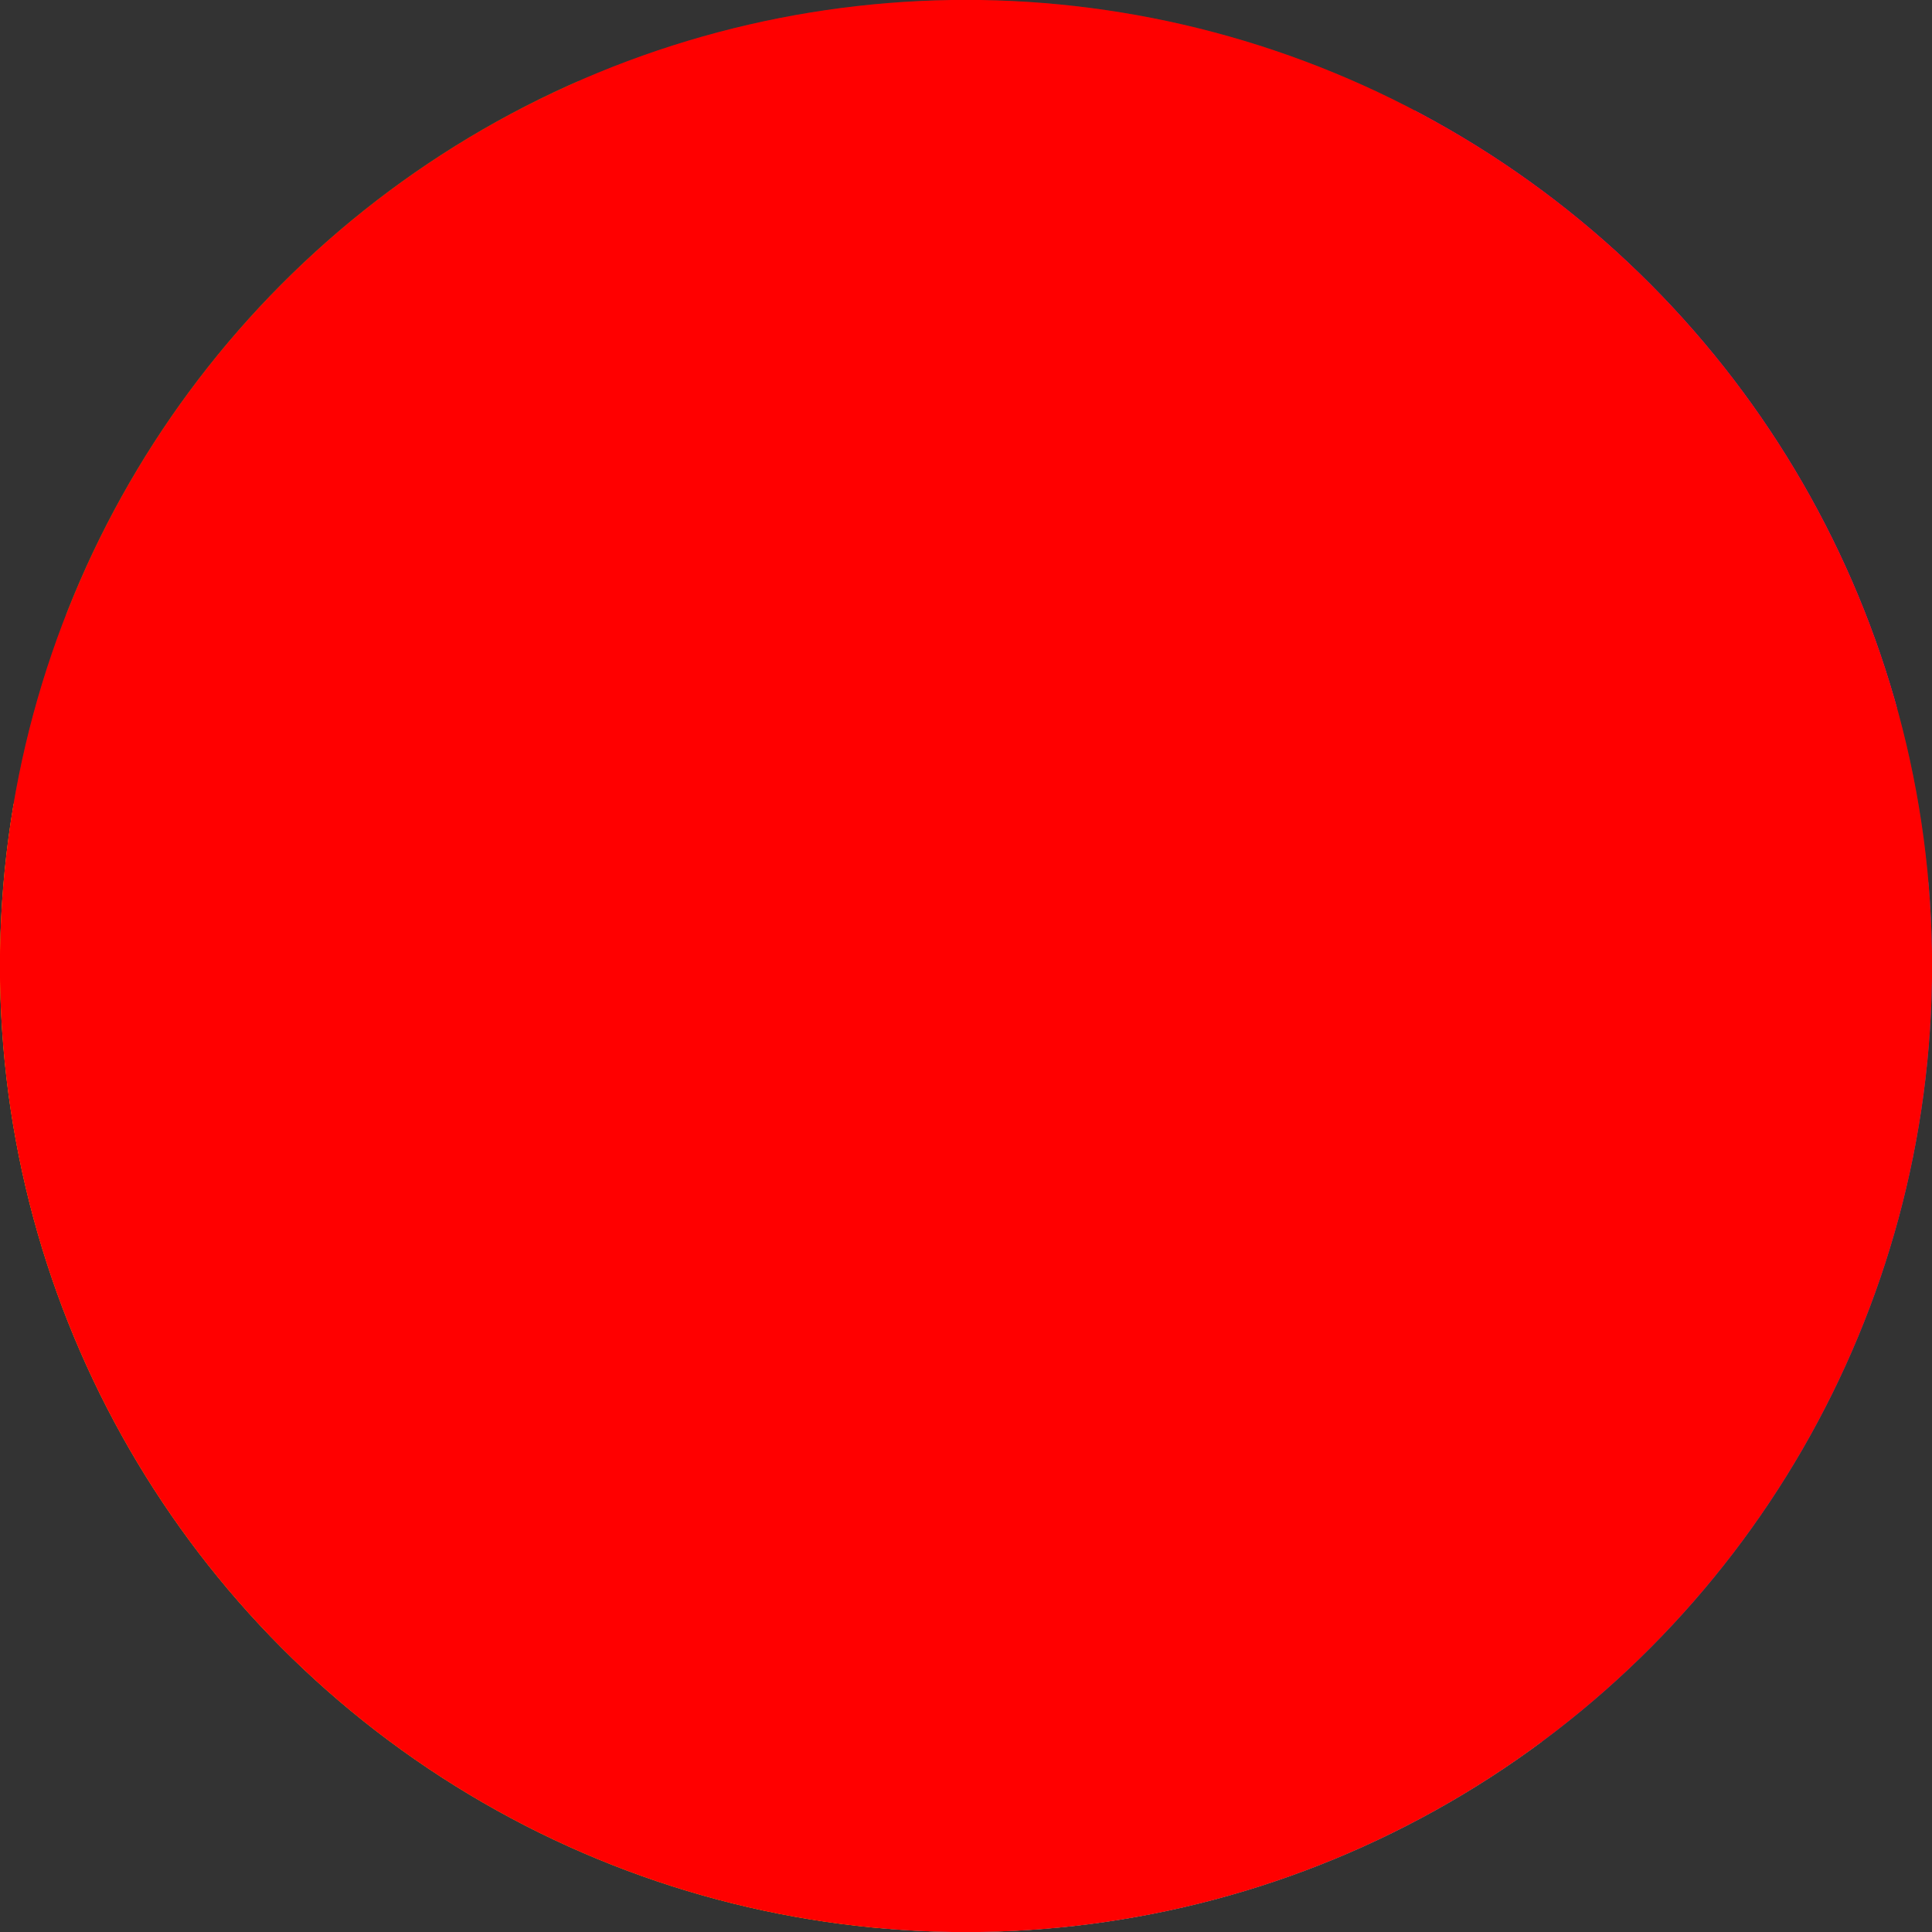 <svg width="100" height="100" xmlns="http://www.w3.org/2000/svg">
    <rect width="100%" height="100%" fill="#333333" stroke="none"/>
    <clipPath id="circle">
        <circle cx="50" cy="50" r="50" />
    </clipPath>
    <g clip-path="url(#circle)">
        <g transform="scale(0.195)">
            <rect width="512" height="512" fill="#404040" />
            <rect width="500" height="500" transform="translate(200,100) rotate(60)" fill="#ffff0040" />
            <polygon points="200,300 -200,0 150,0" fill="#00ff0040" />
            <circle cx="400" cy="400" r="200" fill="#0080ff40" />
            <rect width="200" height="200" transform="translate(400,0) rotate(40)" fill="#ff00ff40" />
        </g>
    </g>
    <circle cx="50" cy="50" r="47.5"
            fill="#ff000080"
            stroke="#ff0000" stroke-width="5.01" />
</svg>